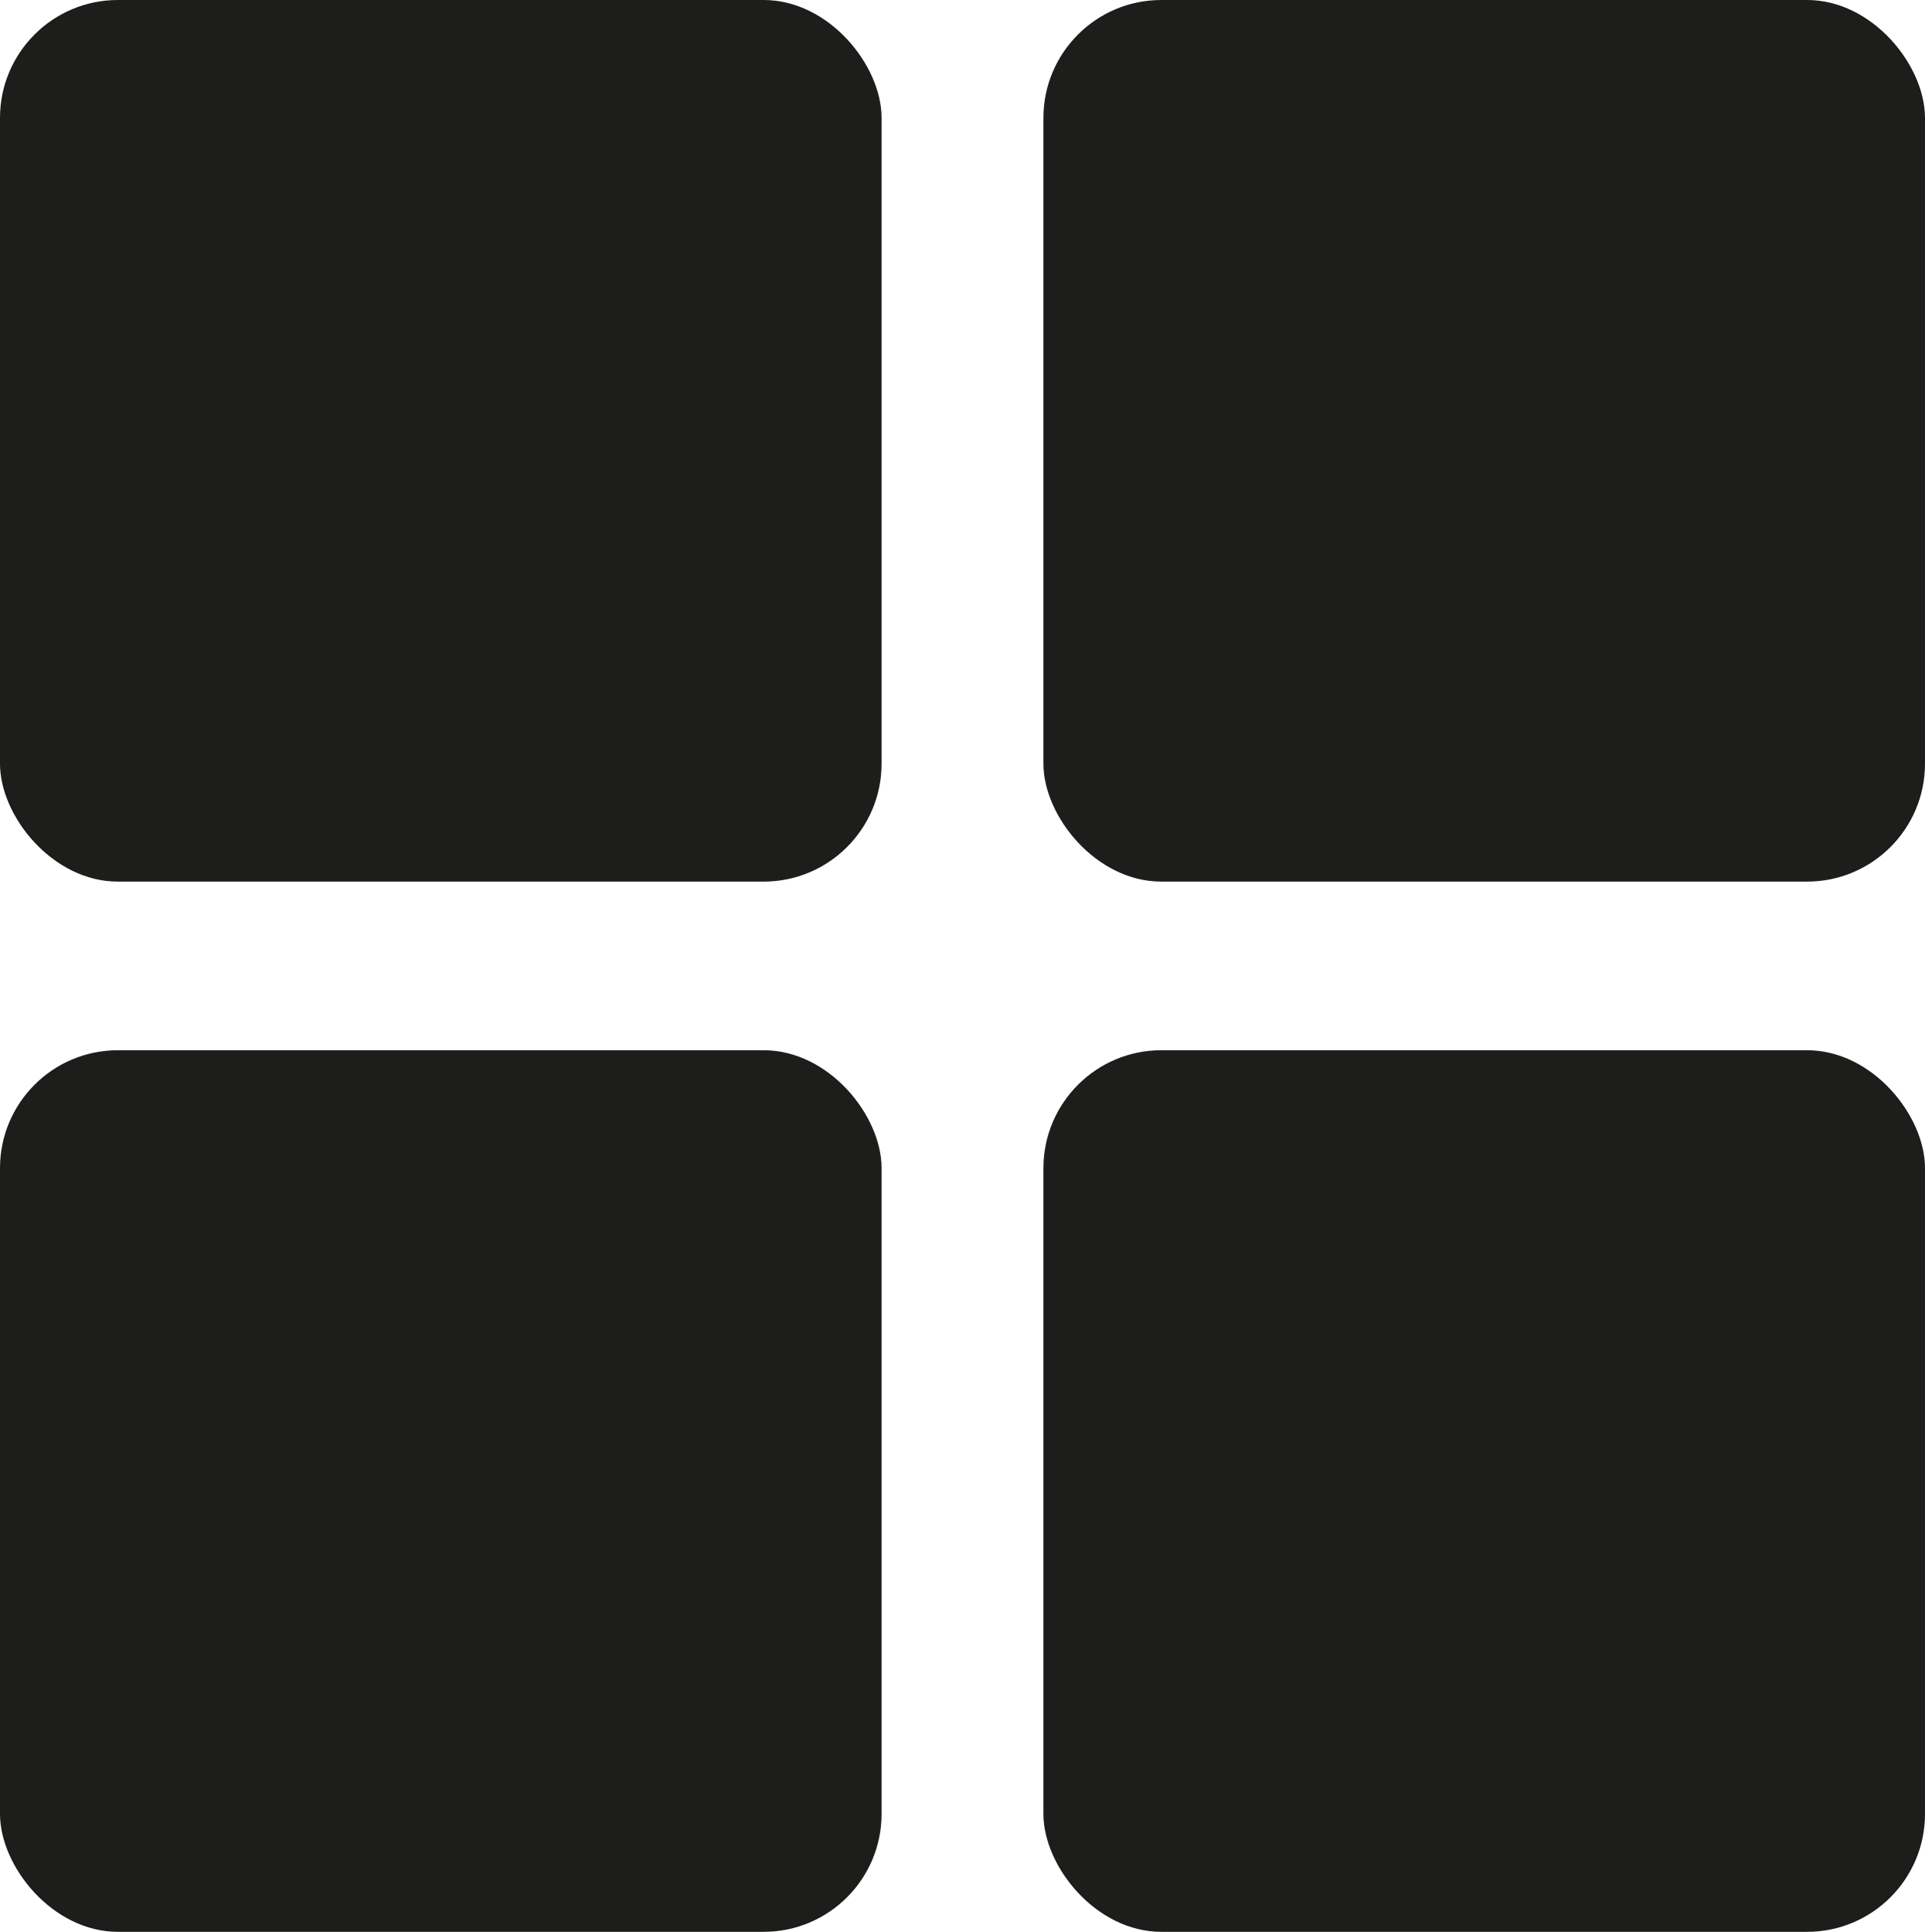 <svg xmlns="http://www.w3.org/2000/svg" viewBox="0 0 34.13 34.25"><defs><style>.cls-1{fill:#1d1d1b;}</style></defs><title>сеткой</title><g id="Слой_2" data-name="Слой 2"><g id="Слой_1-2" data-name="Слой 1"><rect class="cls-1" width="15.63" height="15.63" rx="2.09" ry="2.09"/><rect class="cls-1" x="18.5" width="15.63" height="15.63" rx="2.09" ry="2.09"/><rect class="cls-1" y="18.62" width="15.63" height="15.63" rx="2.09" ry="2.09"/><rect class="cls-1" x="18.5" y="18.62" width="15.63" height="15.63" rx="2.09" ry="2.09"/></g></g></svg>